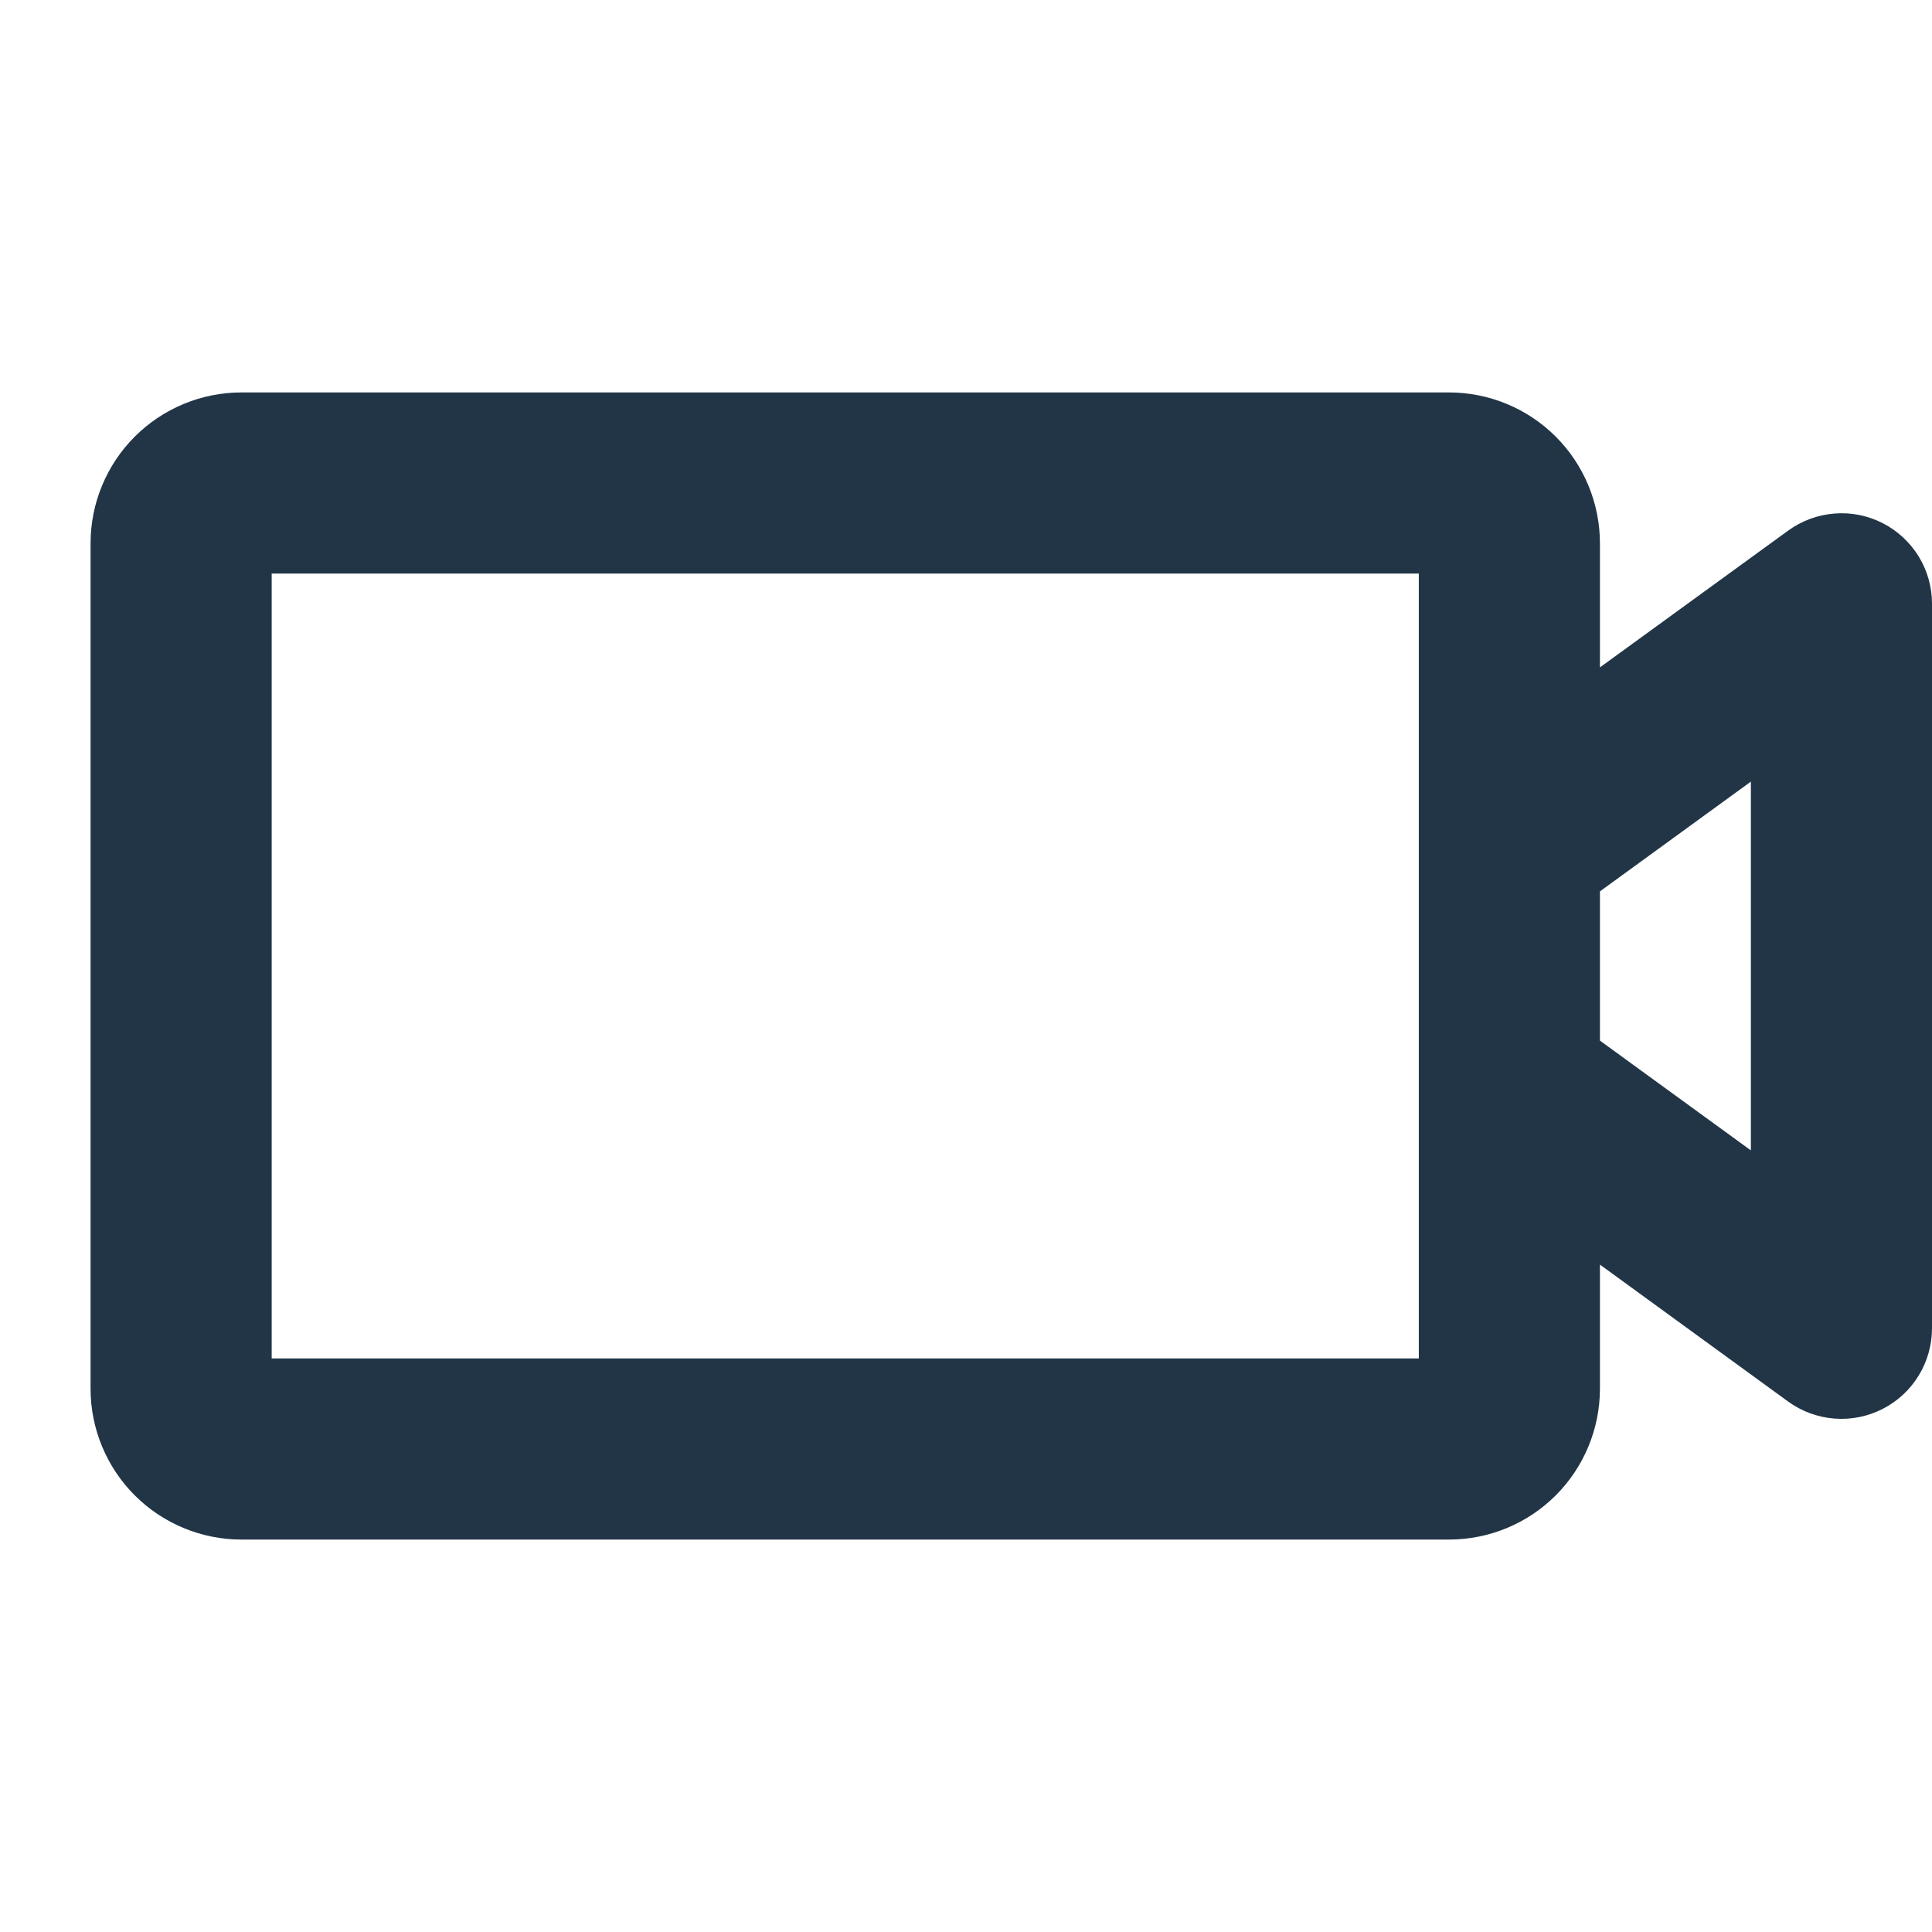 <svg width="32" height="32" viewBox="0 0 32 32" fill="none" xmlns="http://www.w3.org/2000/svg">
<path d="M31.181 8.664C30.934 8.538 30.658 8.483 30.382 8.506C30.106 8.528 29.841 8.626 29.617 8.789L26.5 11.054V9C26.5 8.337 26.237 7.701 25.768 7.232C25.299 6.763 24.663 6.5 24 6.5H4C3.337 6.5 2.701 6.763 2.232 7.232C1.763 7.701 1.5 8.337 1.5 9V23C1.5 23.663 1.763 24.299 2.232 24.768C2.701 25.237 3.337 25.5 4 25.5H24C24.663 25.5 25.299 25.237 25.768 24.768C26.237 24.299 26.5 23.663 26.5 23V20.946L29.617 23.214C29.841 23.377 30.106 23.474 30.382 23.496C30.658 23.518 30.934 23.463 31.181 23.337C31.427 23.212 31.635 23.02 31.779 22.784C31.924 22.548 32 22.277 32 22V10C32 9.723 31.924 9.452 31.779 9.216C31.634 8.981 31.428 8.789 31.181 8.664ZM23.5 22.5H4.5V9.5H23.5V22.5ZM29 19.054L26.5 17.236V14.764L29 12.946V19.054Z" fill="#213547"/>
</svg>
